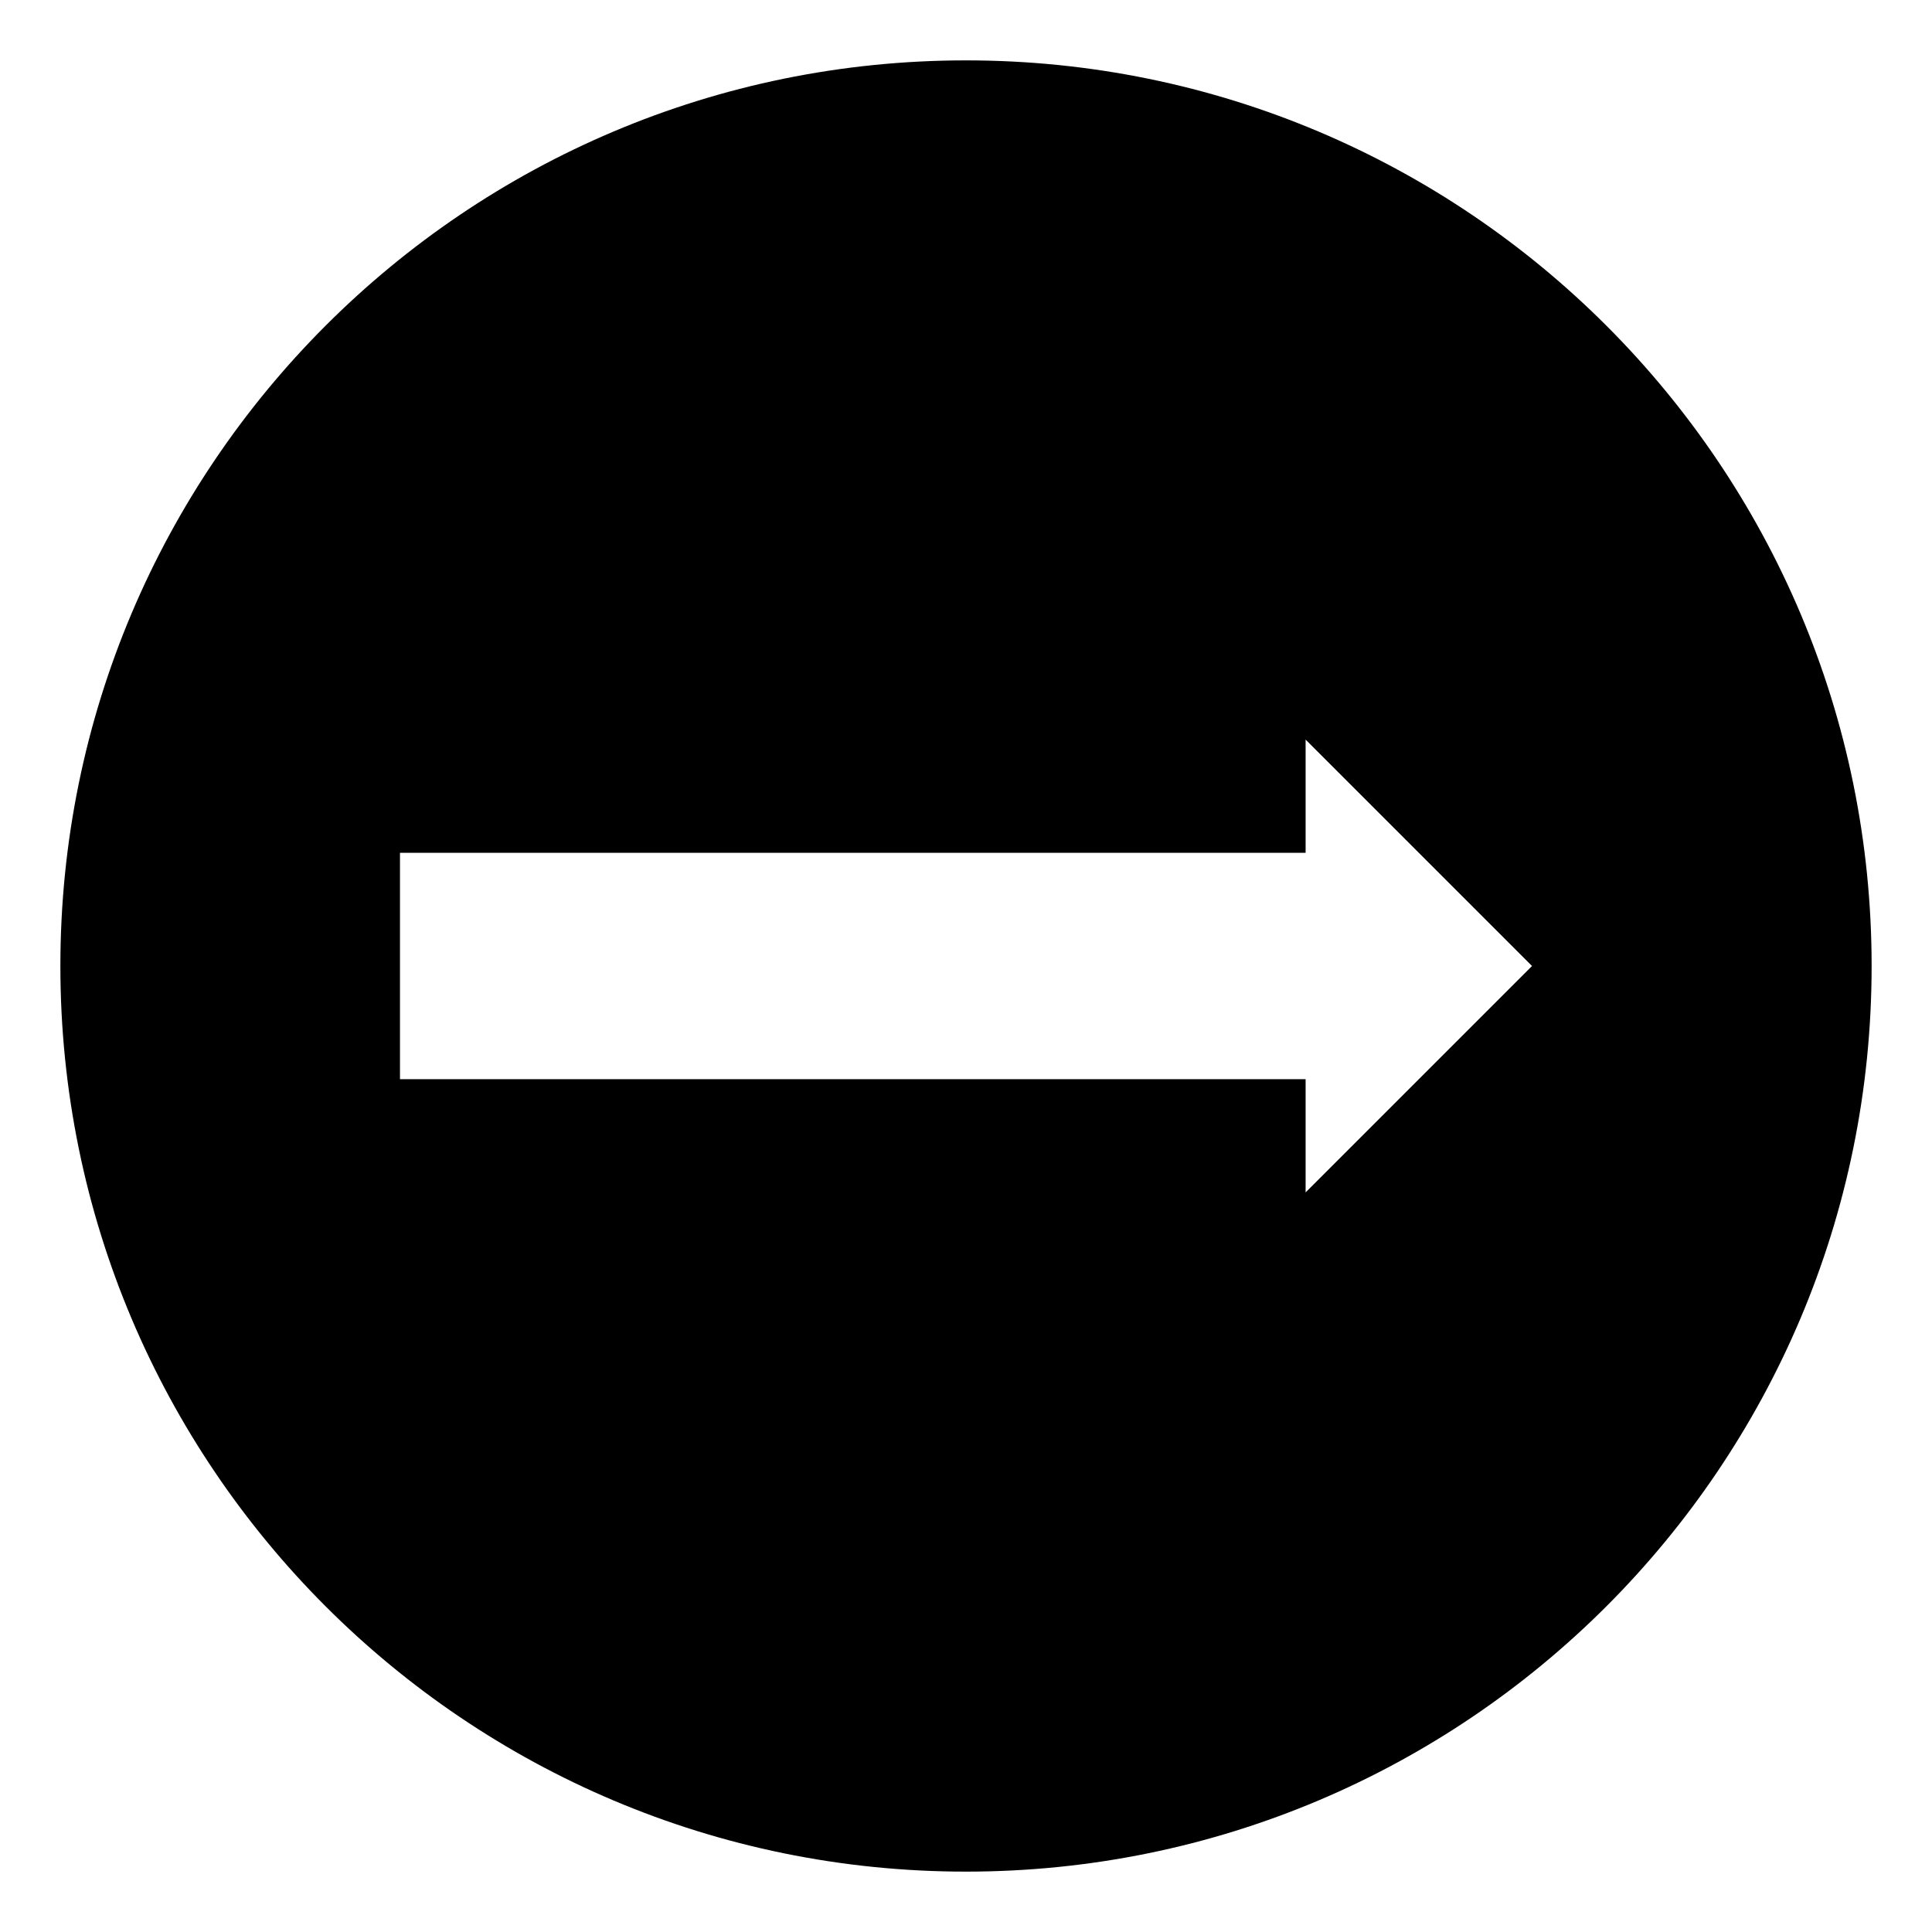 <?xml version="1.0" encoding="utf-8"?>
<!-- Generated by IcoMoon.io -->
<!DOCTYPE svg PUBLIC "-//W3C//DTD SVG 1.1//EN" "http://www.w3.org/Graphics/SVG/1.1/DTD/svg11.dtd">
<svg version="1.1" xmlns="http://www.w3.org/2000/svg" xmlns:xlink="http://www.w3.org/1999/xlink" width="32" height="32" viewBox="0 0 32 32">
<path d="M16 1c-8.284 0-15 6.716-15 15s6.716 15 15 15 15-6.716 15-15-6.716-15-15-15zM21.625 19.75v-1.875h-15v-3.75h15v-1.875l3.75 3.75-3.75 3.75z"></path>
</svg>
